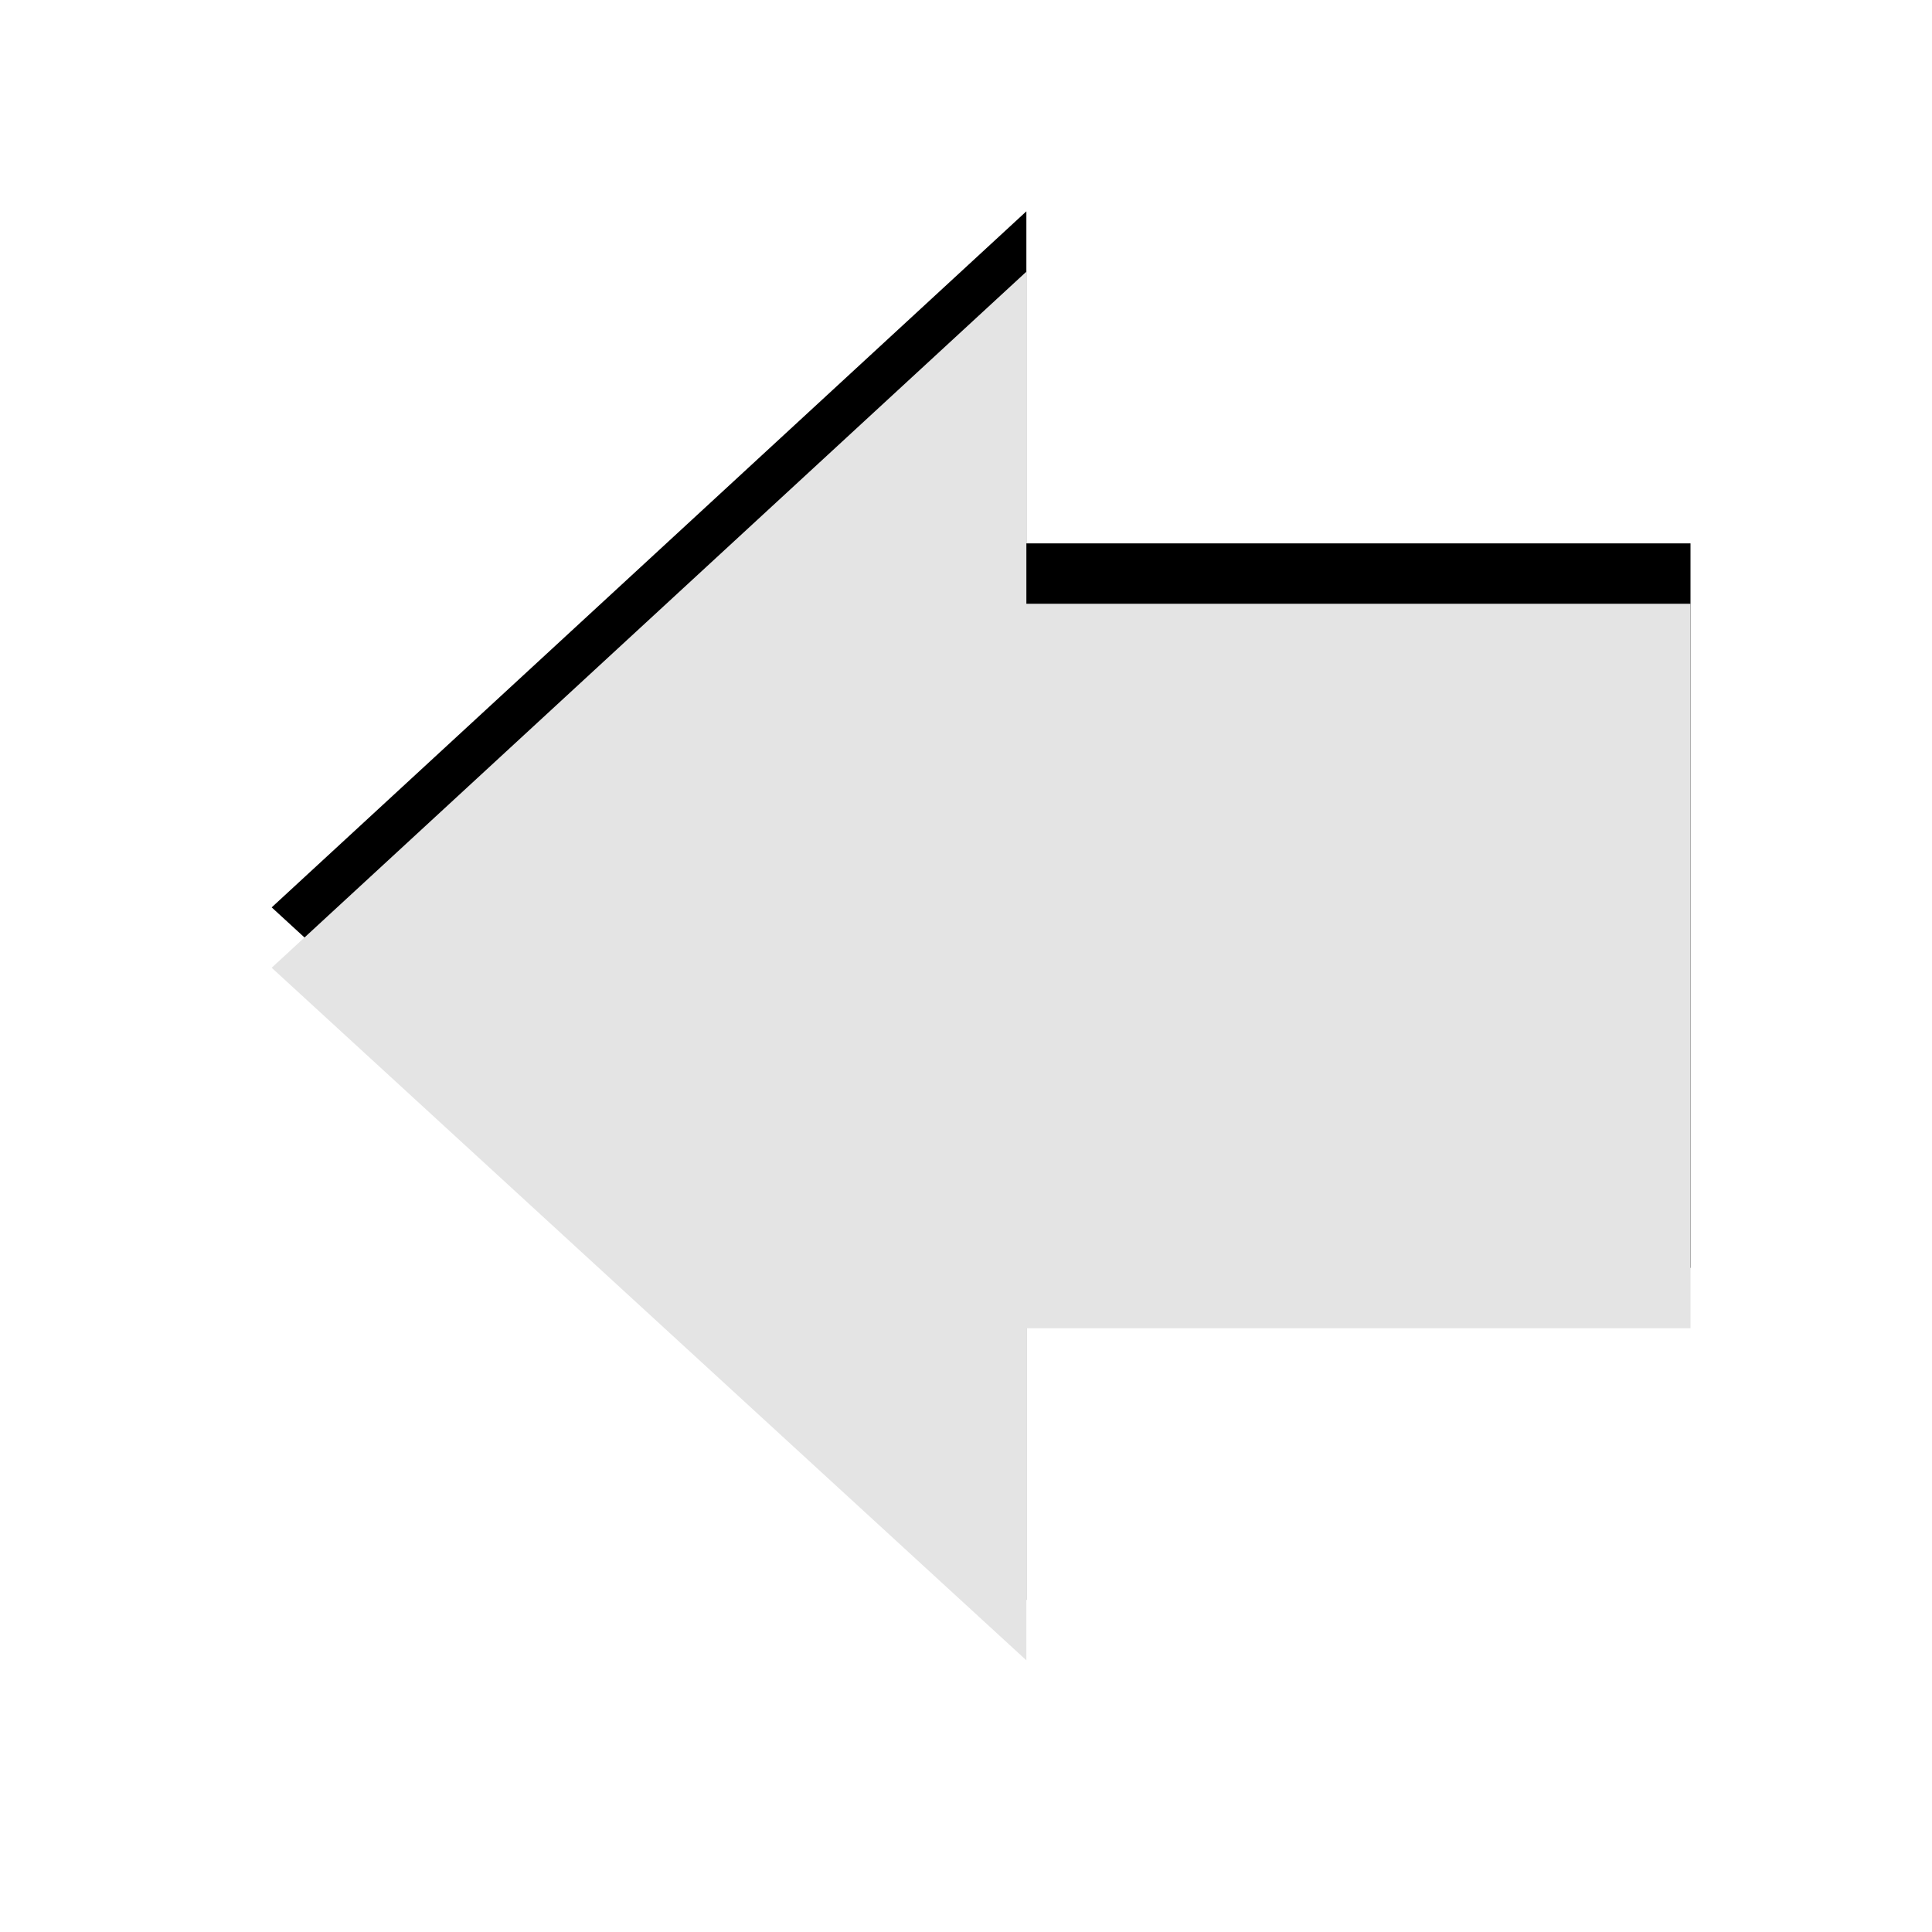 <?xml version="1.0" encoding="UTF-8" standalone="no"?>
<!-- Created with Inkscape (http://www.inkscape.org/) -->
<svg
   xmlns:svg="http://www.w3.org/2000/svg"
   xmlns="http://www.w3.org/2000/svg"
   version="1.0"
   width="32"
   height="32"
   id="svg2434">
  <defs
     id="defs2436" />
  <g
     id="layer1">
    <path
       d="M 17,3.5 L 4.5,15.029 L 17,26.5 L 17,21 L 28,21 L 28,9 L 17,9 L 17,3.5 z"
       id="path2432"
       style="opacity:1;fill:#000000;fill-opacity:1;fill-rule:evenodd;stroke:none;stroke-width:1;stroke-linecap:round;stroke-linejoin:round;marker:none;marker-start:none;marker-mid:none;marker-end:none;stroke-miterlimit:4;stroke-dasharray:none;stroke-dashoffset:0;stroke-opacity:1;visibility:visible;display:inline;overflow:visible;enable-background:accumulate" />
    <path
       d="M 17,4.5 L 4.5,16.029 L 17,27.5 L 17,22 L 28,22 L 28,10 L 17,10 L 17,4.5 z"
       id="path2624"
       style="opacity:1;fill:#e4e4e4;fill-opacity:1;fill-rule:evenodd;stroke:none;stroke-width:1;stroke-linecap:round;stroke-linejoin:round;marker:none;marker-start:none;marker-mid:none;marker-end:none;stroke-miterlimit:4;stroke-dasharray:none;stroke-dashoffset:0;stroke-opacity:1;visibility:visible;display:inline;overflow:visible;enable-background:accumulate" />
  </g>
</svg>
